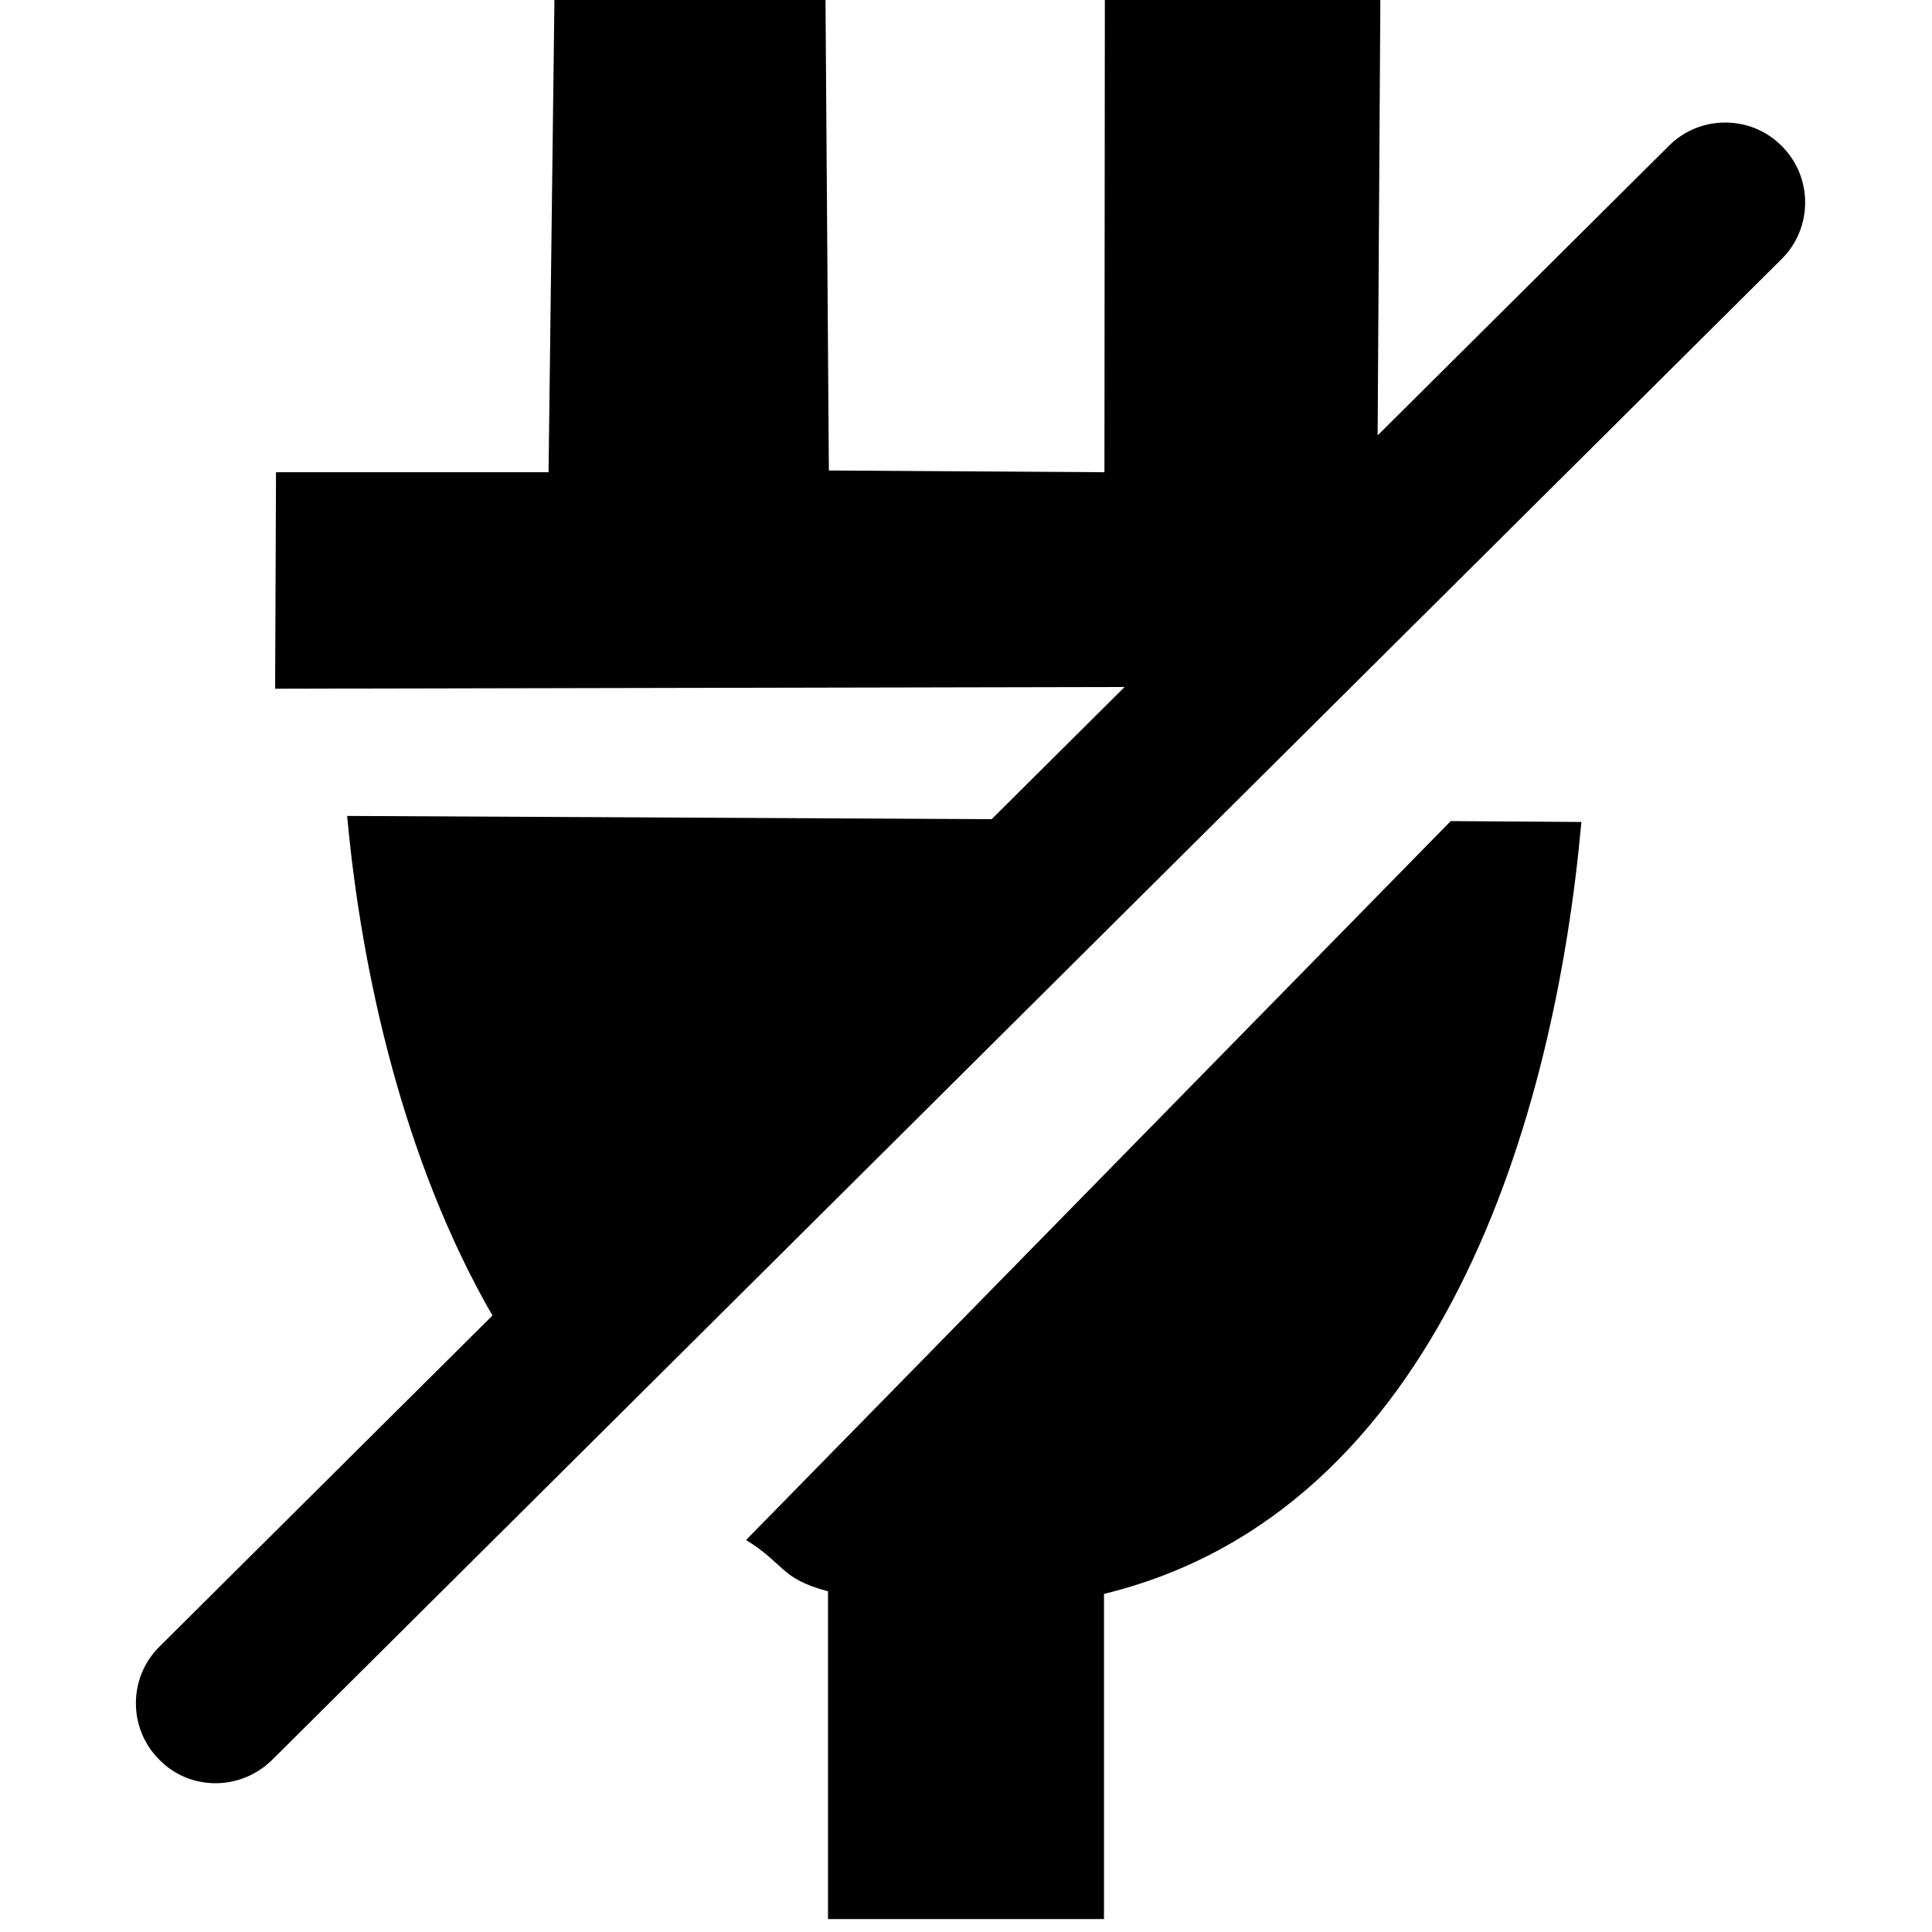 <?xml version="1.0" encoding="utf-8"?>
<svg fill="currentColor" viewBox="0 80 1024 1024" role="img">
  <path d="M395.429 127.771v0c21.029-13.029 17.829-20.343 43.429-27.2v-173.714h146.286v172.343c179.2 43.657 239.086 253.943 253.029 409.143l-69.257 0.457-373.486-381.029zM944.457 866.514c-16.457 16.686-43.429 16.686-59.886 0.229l-154.4-153.509 1.486 237.394-146.057-0.686-0.229-256.229-146.057 0.914-1.829 256h-143.543l-3.2-256.914h-144.457l-0.457-114.743 450.24 0.914-70.469-70.057-341.6 1.714c7.589-83.223 29.966-183.246 77.006-264.8l-176.434-175.429c-16.686-16.457-16.686-43.429-0.229-59.886 8.229-8.457 18.971-12.571 29.943-12.571v0c10.743 0 21.486 4.114 29.943 12.343l800 795.429c16.686 16.457 16.686 43.429 0.229 59.886z" transform="rotate(180 0 512) scale(-1 1)" />
</svg>

